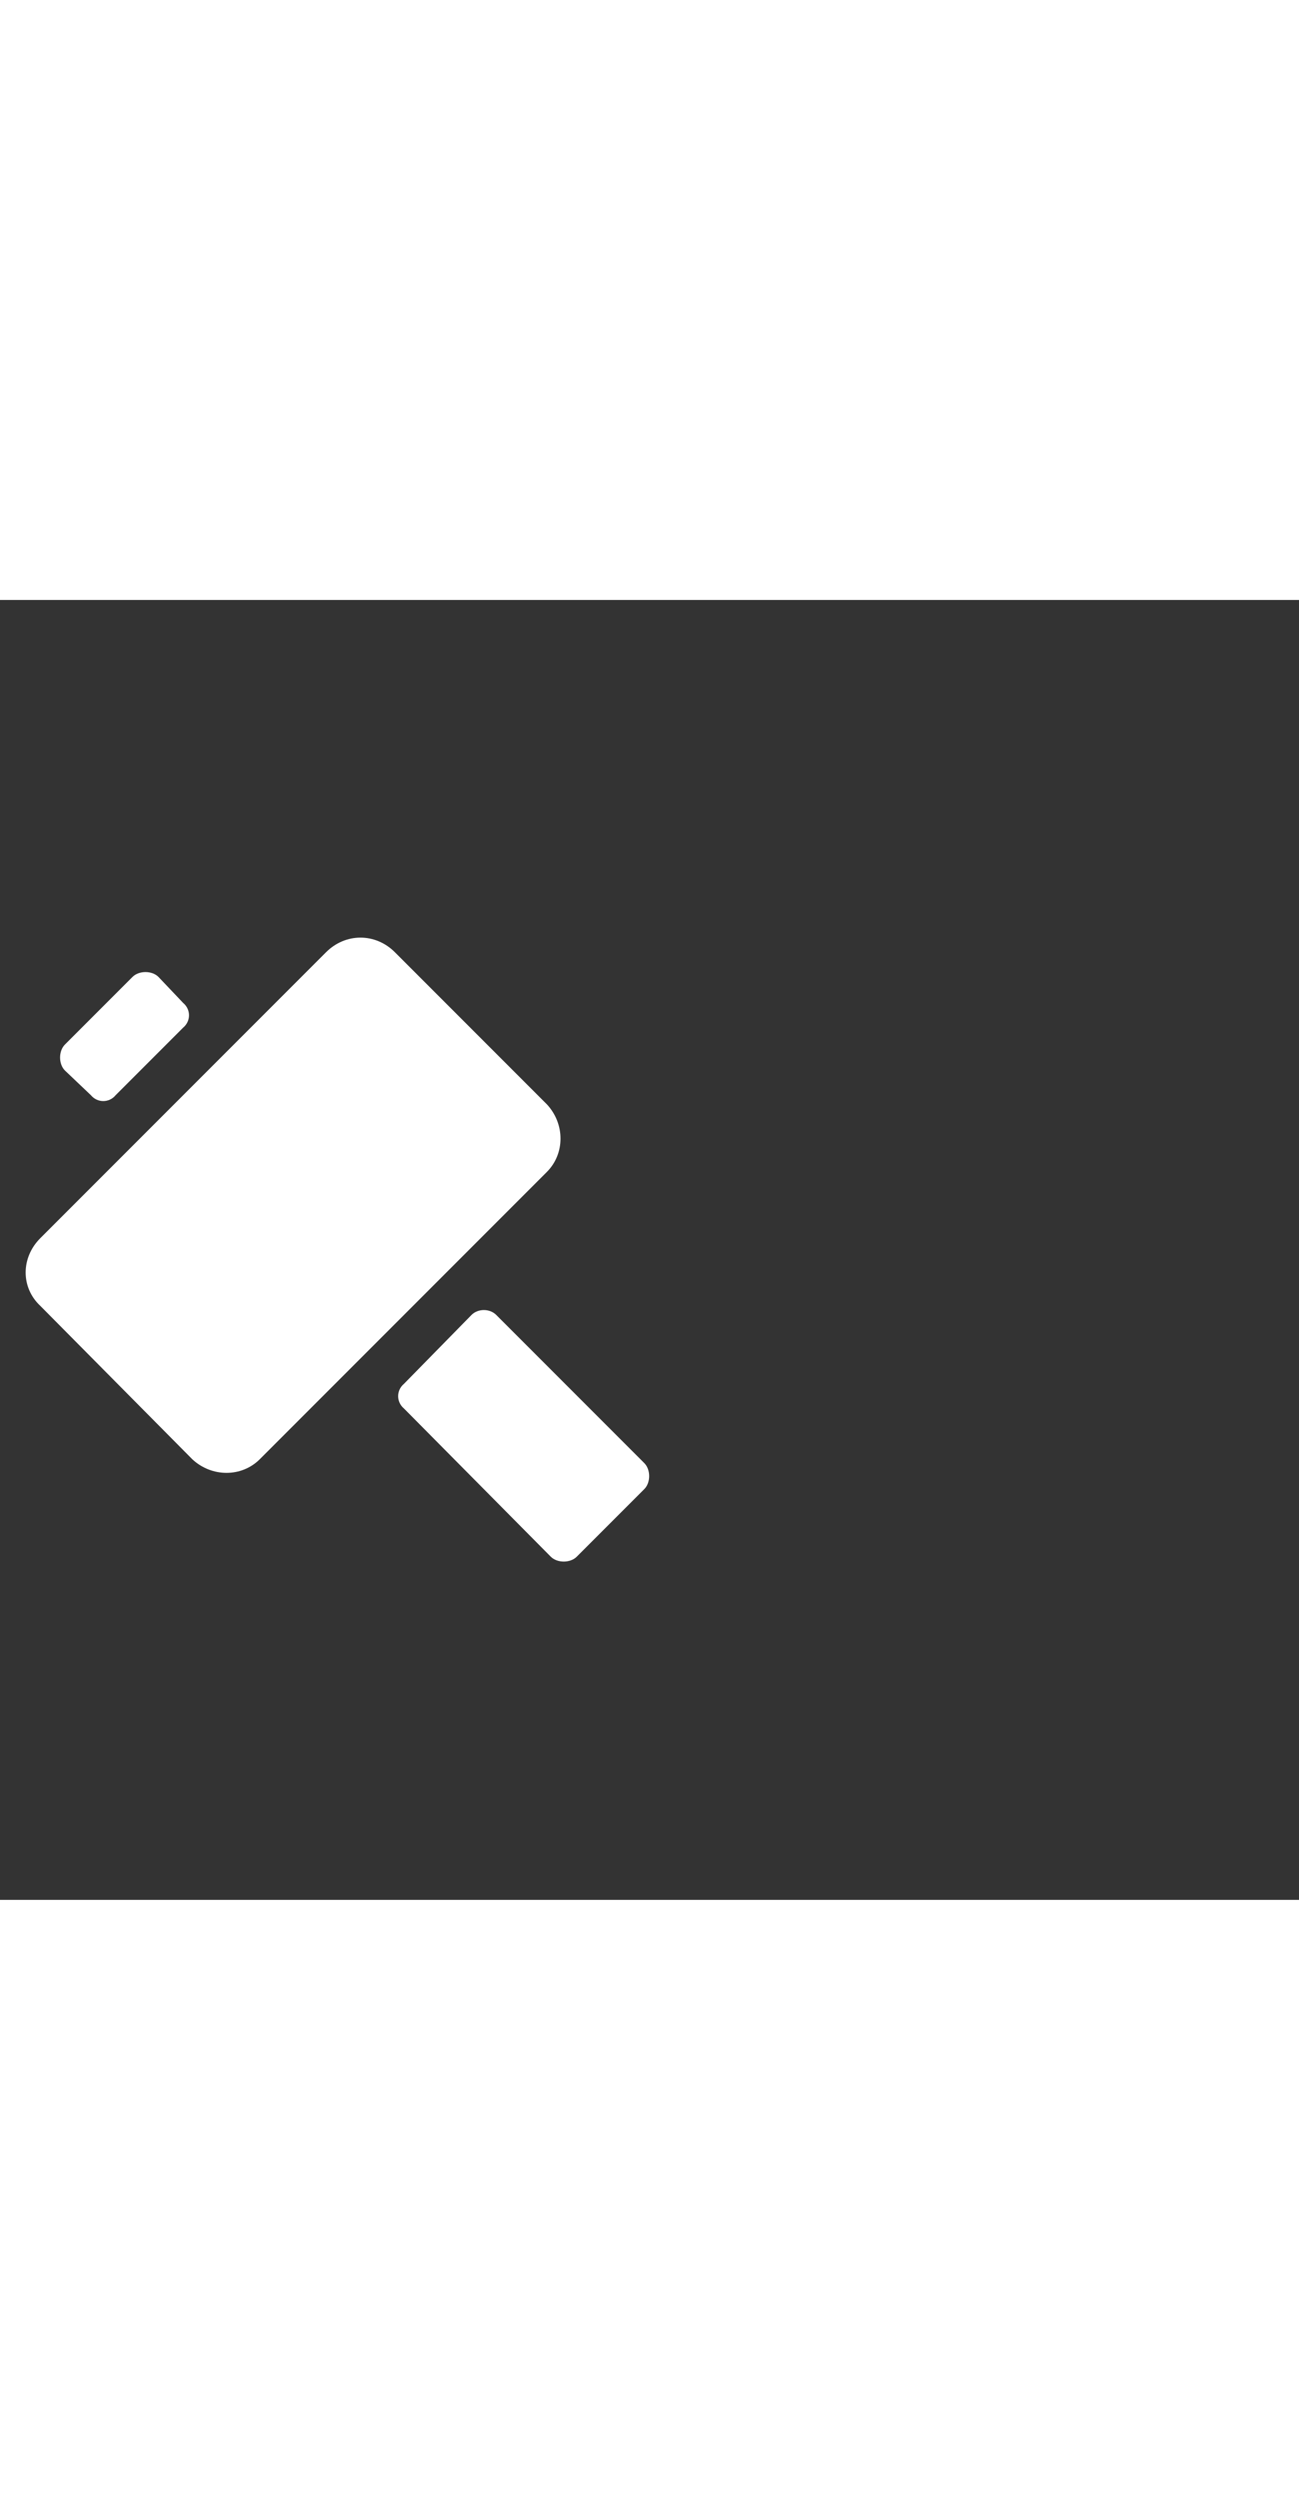 <svg xmlns="http://www.w3.org/2000/svg" width="52" height="100" viewBox="0 -24 100 100" weight="100"><rect x="0" y="-24" width="100" height="100" fill="#333333" stroke="none"/><path d="M30.4 3.1c-1.5-1.5-3.8-1.5-5.3 0l-22 22c-1.5 1.5-1.5 3.8 0 5.2l11.7 11.8c1.5 1.4 3.8 1.4 5.2 0L42.1 20c1.4-1.4 1.4-3.7 0-5.2L30.4 3.1zM12.2 5c-.5-.5-1.5-.5-2 0L5 10.2c-.5.5-.5 1.5 0 2l2 1.9c.5.6 1.4.6 1.9 0l5.2-5.2c.6-.5.6-1.4 0-1.9l-1.9-2zm18.9 31.3c-.6.5-.6 1.4 0 1.9l11.3 11.4c.5.5 1.5.5 2 0l5.2-5.2c.5-.5.5-1.5 0-2L38.2 31c-.5-.5-1.4-.5-1.9 0l-5.2 5.3z M0.373 0.373" fill="#fff"/></svg>